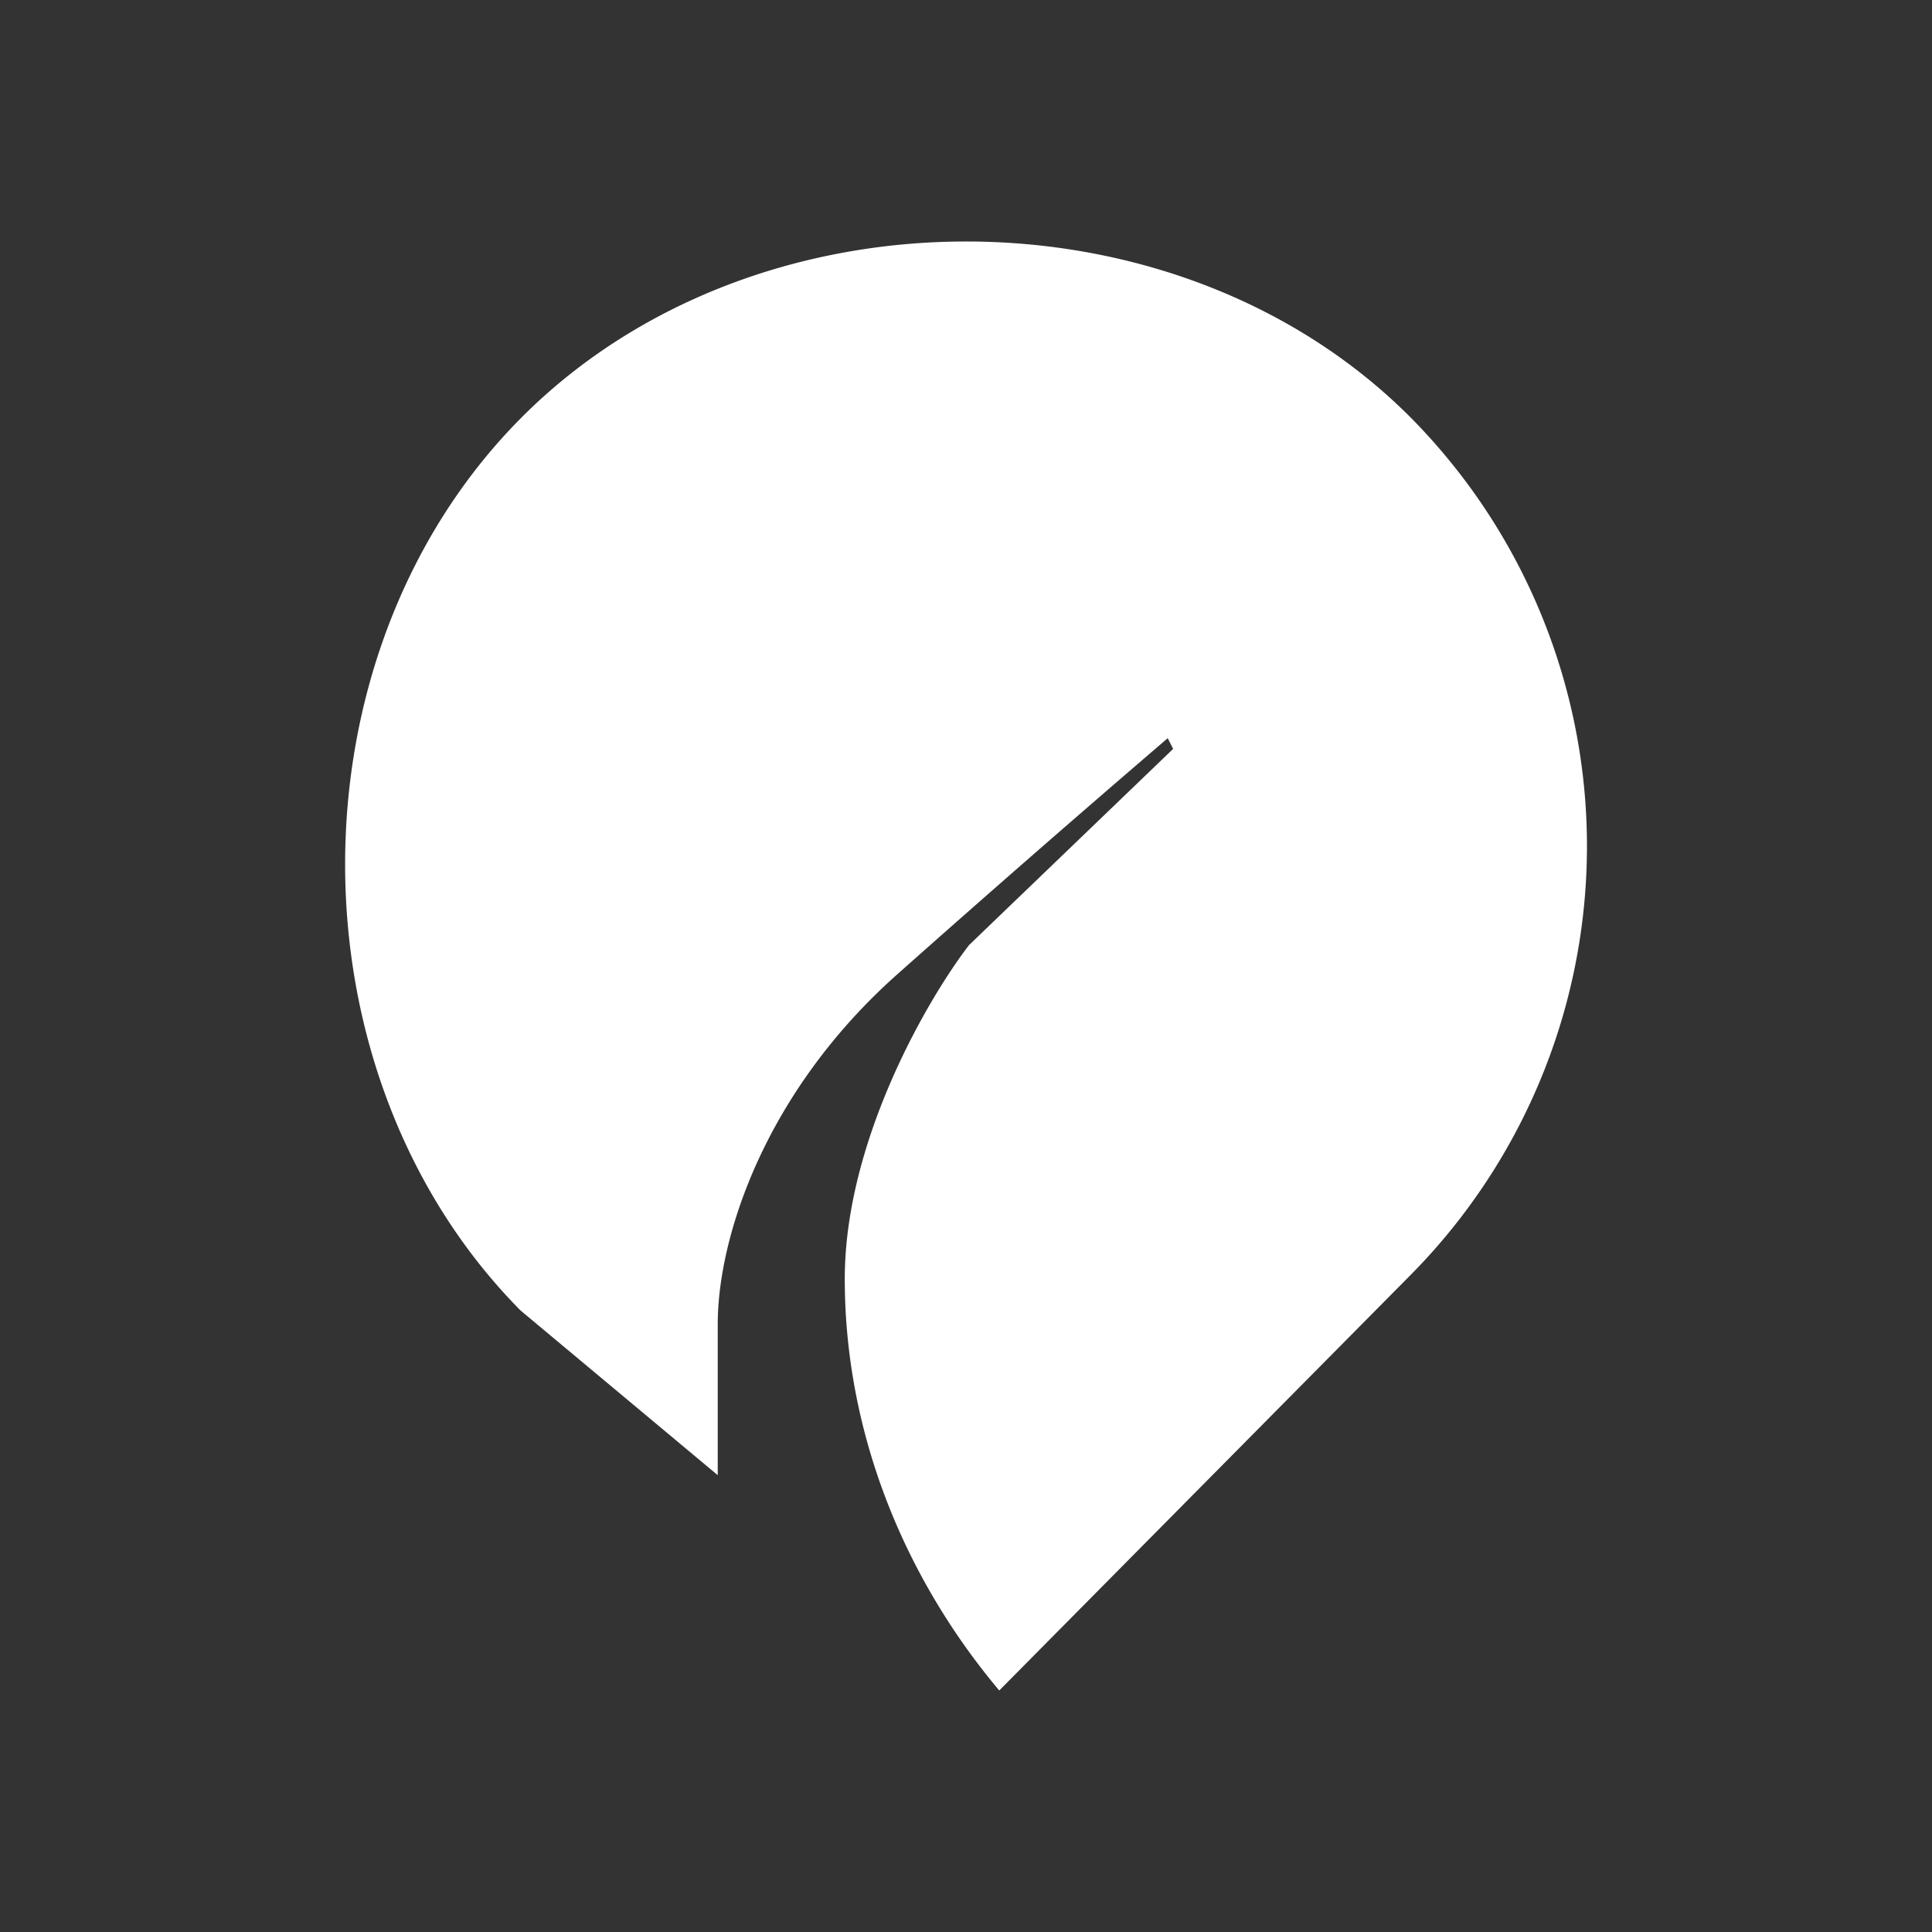<svg xmlns="http://www.w3.org/2000/svg" width="24" height="24" fill="none" viewBox="0 0 24 24">
    <rect x="0" y="0" width="24" height="24" fill="#333333" stroke="none"/>
    <path fill="#fff" d="M17.536 5.199c-2.906-2.932-8.163-2.932-11.07 0-2.905 2.932-2.905 8.142 0 11.08l2.45 2.046v-1.877c0-1.07.58-2.875 2.226-4.341a253 253 0 0 1 3.364-2.937l.067.133-2.536 2.438c-.514.67-1.543 2.433-1.543 4.146 0 1.857.7 3.662 1.919 5.113l5.123-5.175a7.57 7.57 0 0 0 0-10.626"/>
</svg>
